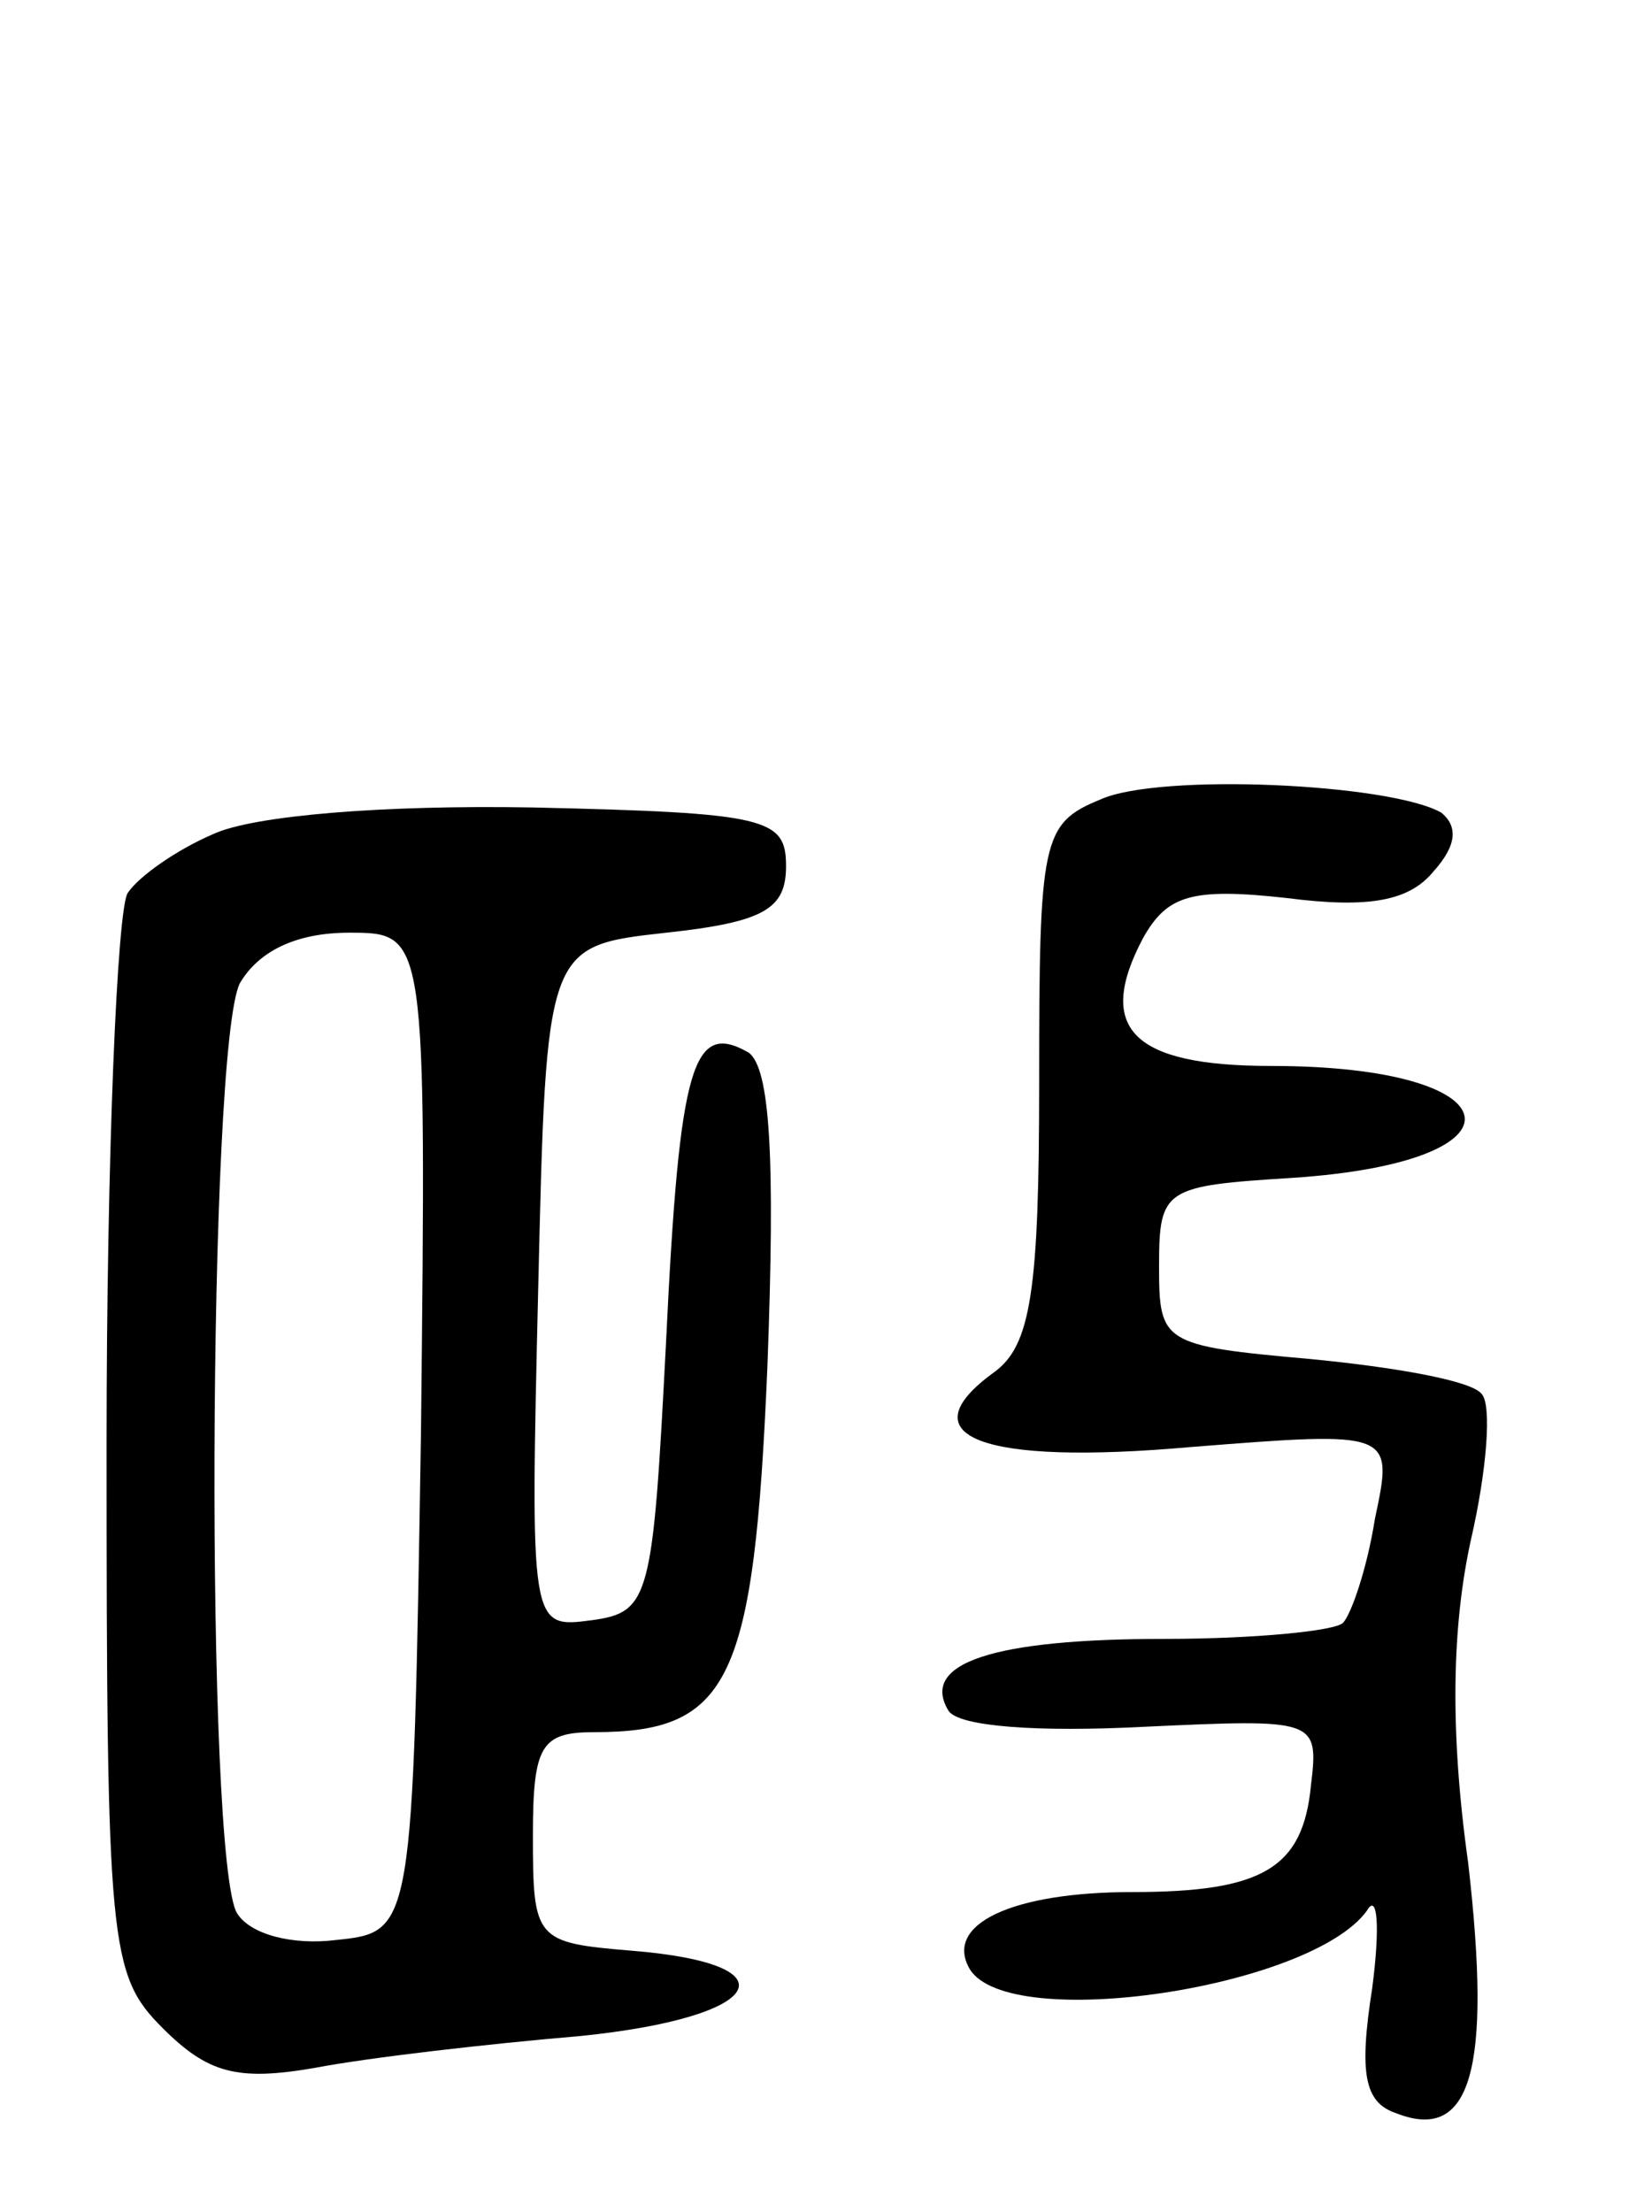 <svg version="1.0" xmlns="http://www.w3.org/2000/svg"
 width="62pt" height="83pt" viewBox="0 0 62 83"
 preserveAspectRatio="xMidYMid meet">
<g transform="translate(0,83) scale(0.1,-0.1)"
fill="#000000" stroke="none">
<path d="M413 530 c-22 -9 -23 -15 -23 -106 0 -78 -3 -99 -17 -109 -33 -24 -5
-35 74 -28 76 6 76 6 69 -27 -3 -19 -9 -36 -12 -39 -3 -3 -33 -6 -67 -6 -64 0
-92 -9 -81 -27 4 -6 34 -8 73 -6 65 3 66 3 63 -22 -3 -31 -18 -40 -67 -40 -45
0 -71 -12 -61 -29 15 -24 128 -7 149 22 4 7 5 -6 2 -29 -5 -32 -3 -43 9 -47
28 -11 36 16 27 94 -7 50 -6 89 1 121 6 26 8 51 4 55 -4 5 -33 10 -64 13 -56
5 -57 6 -57 35 0 29 2 30 50 33 91 6 84 42 -8 42 -52 0 -66 14 -48 48 9 16 18
19 54 15 31 -4 46 -1 55 10 9 10 9 17 3 22 -19 11 -106 15 -128 5z"/>
<path d="M80 517 c-14 -6 -28 -16 -32 -22 -4 -5 -8 -99 -8 -207 0 -188 1 -199
21 -219 17 -17 28 -20 57 -15 21 4 65 9 100 12 69 7 81 27 19 32 -36 3 -37 4
-37 43 0 34 3 39 23 39 51 0 60 19 65 137 3 79 1 112 -7 118 -21 12 -26 -4
-31 -108 -5 -97 -6 -102 -28 -105 -23 -3 -23 -3 -20 125 3 128 3 128 48 133
37 4 45 9 45 25 0 18 -7 20 -95 22 -56 1 -105 -3 -120 -10z m78 -224 c-3 -188
-3 -188 -32 -191 -16 -2 -32 2 -37 10 -12 19 -11 325 1 349 7 12 21 19 41 19
29 0 29 0 27 -187z"/>
</g>
</svg>
